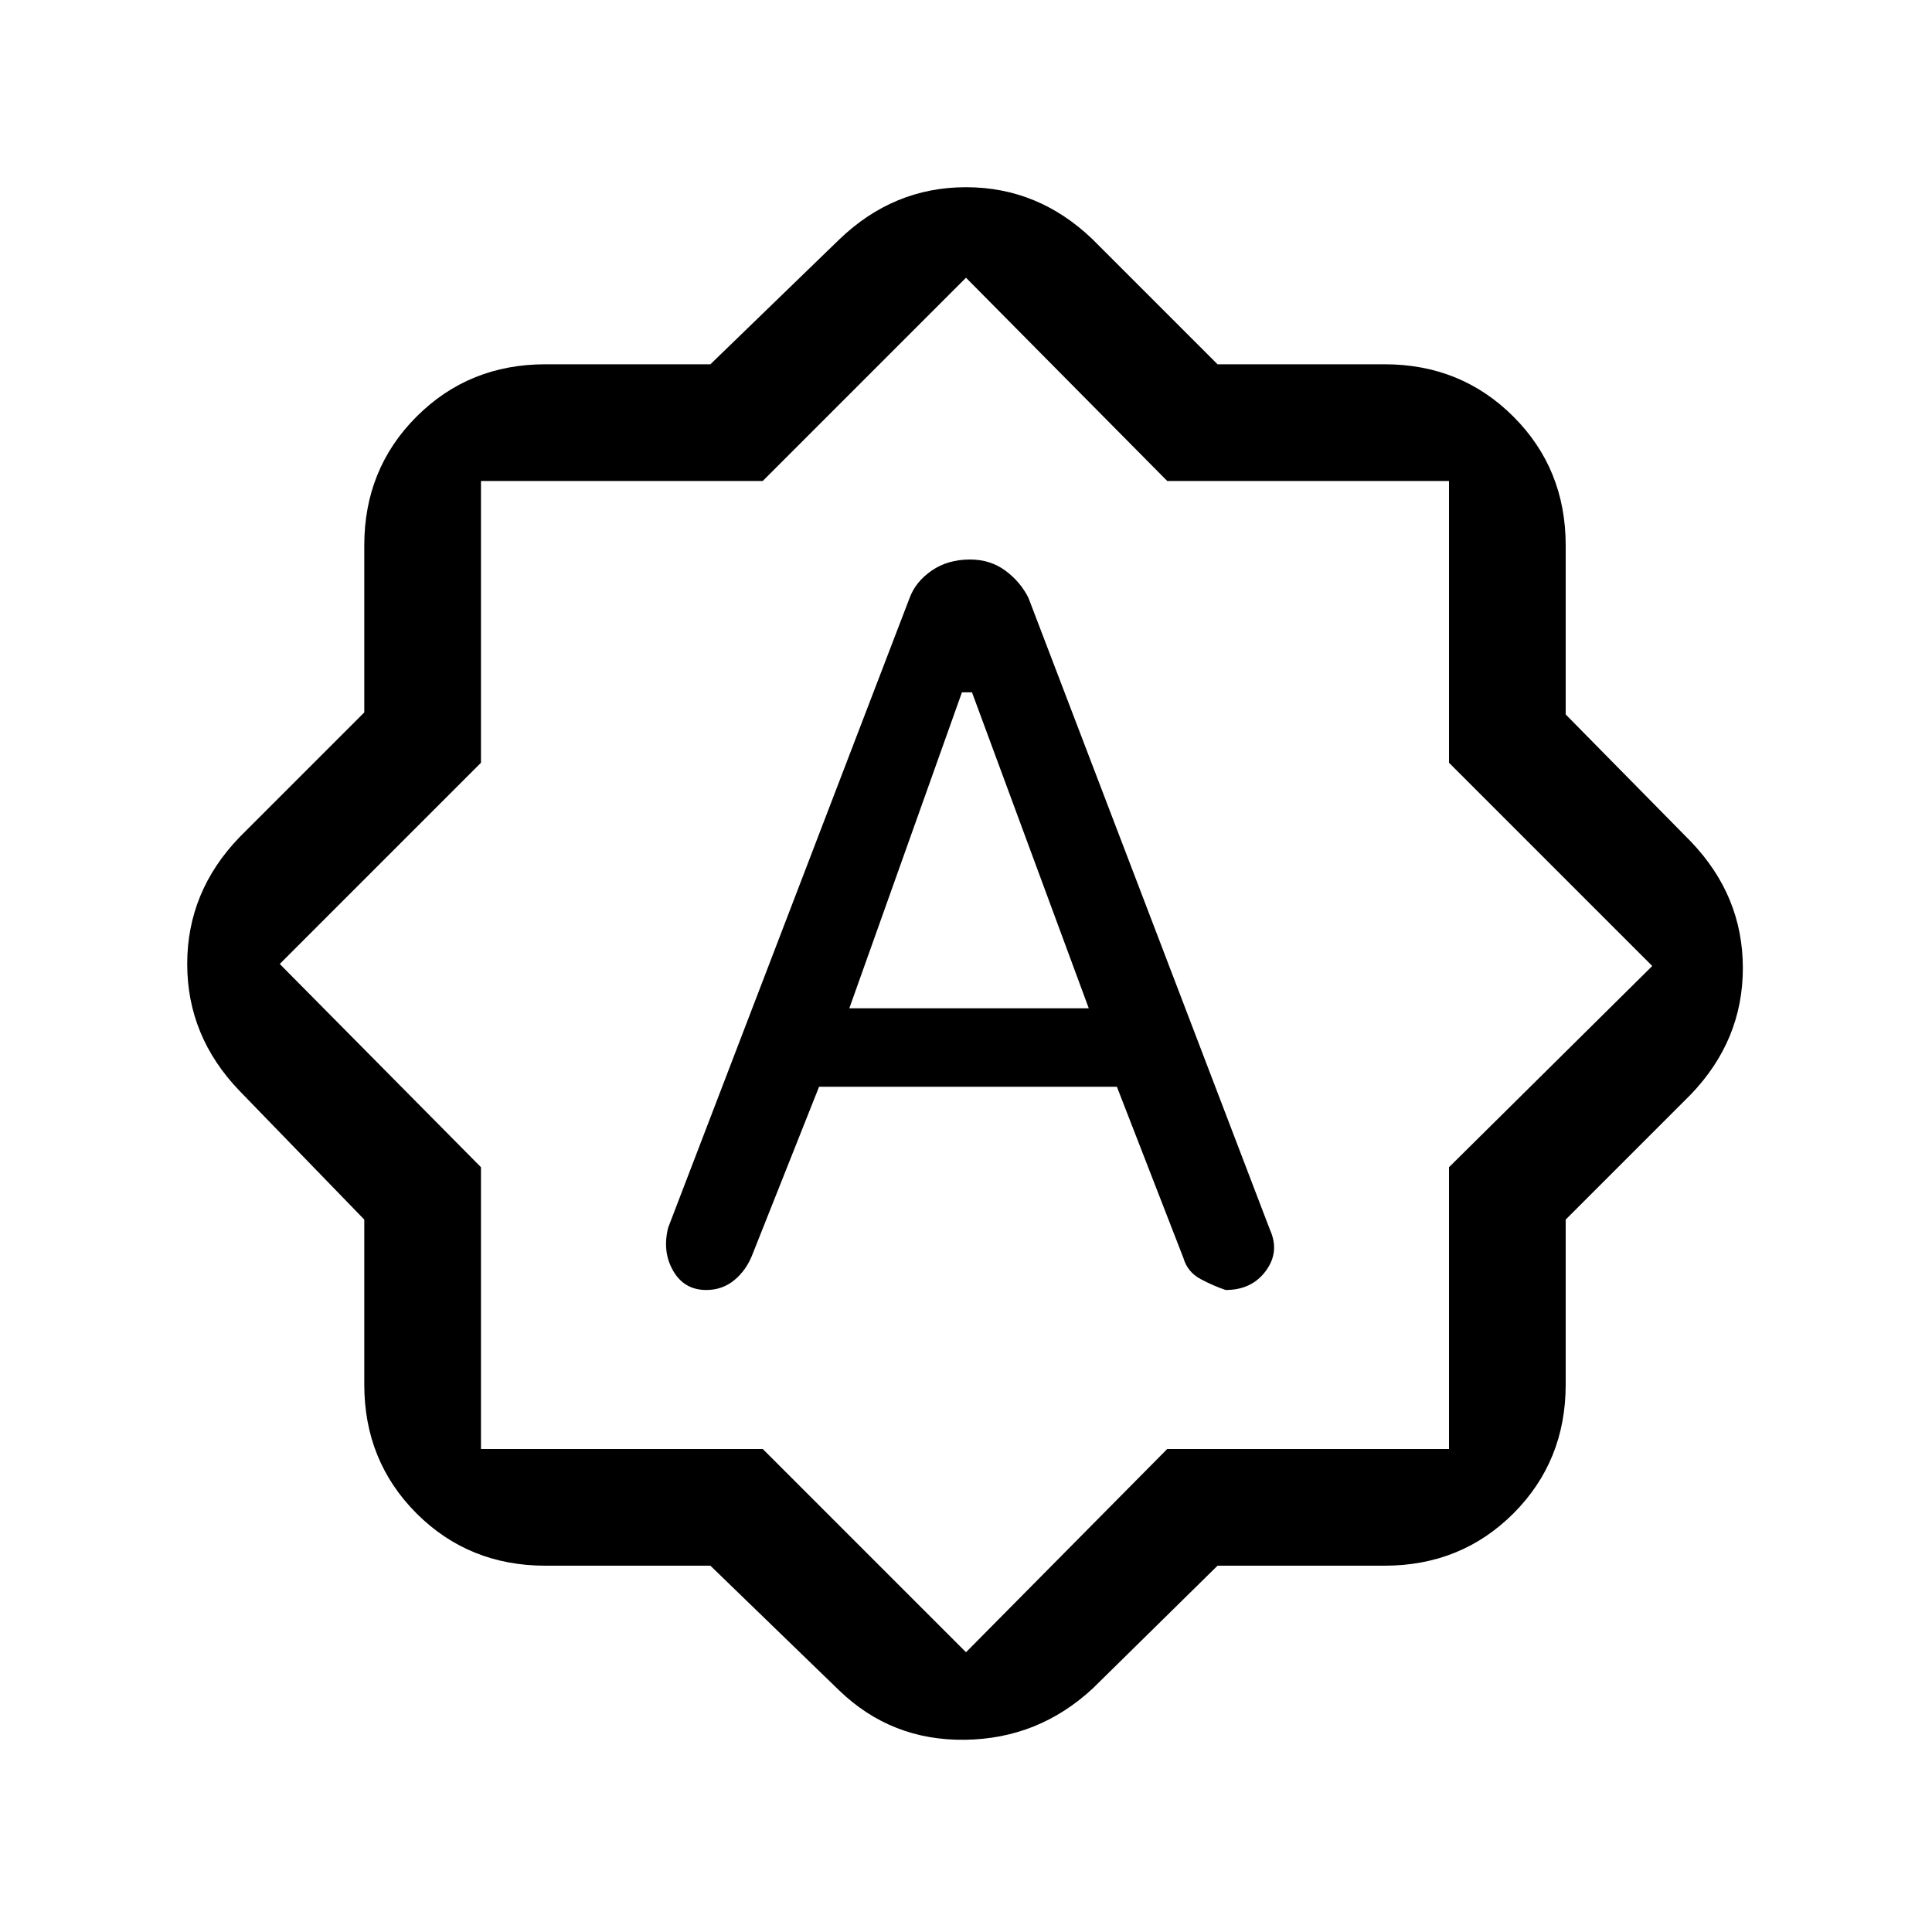 <svg xmlns="http://www.w3.org/2000/svg" height="20" width="20"><path d="M9.417 6.188 6.917 12.708Q6.854 12.958 6.969 13.156Q7.083 13.354 7.312 13.354Q7.479 13.354 7.604 13.25Q7.729 13.146 7.792 12.979L8.479 11.25H11.562L12.25 13.021Q12.292 13.167 12.427 13.24Q12.562 13.312 12.688 13.354Q12.958 13.354 13.104 13.156Q13.25 12.958 13.146 12.729L10.646 6.188Q10.562 6.021 10.406 5.906Q10.25 5.792 10.042 5.792Q9.812 5.792 9.646 5.906Q9.479 6.021 9.417 6.188ZM8.792 10.438 9.958 7.167H10.062L11.271 10.438ZM7.354 16.208H5.646Q4.854 16.208 4.312 15.667Q3.771 15.125 3.771 14.333V12.625L2.479 11.292Q1.938 10.729 1.938 9.979Q1.938 9.229 2.479 8.667L3.771 7.375V5.646Q3.771 4.854 4.312 4.313Q4.854 3.771 5.646 3.771H7.354L8.688 2.479Q9.25 1.938 10 1.938Q10.75 1.938 11.312 2.479L12.604 3.771H14.333Q15.125 3.771 15.667 4.313Q16.208 4.854 16.208 5.646V7.396L17.5 8.708Q18.042 9.271 18.042 10.021Q18.042 10.771 17.5 11.333L16.208 12.625V14.333Q16.208 15.125 15.667 15.667Q15.125 16.208 14.333 16.208H12.604L11.312 17.479Q10.75 18 9.99 18.01Q9.229 18.021 8.688 17.5ZM9.979 10ZM10 17.104 12.083 15H15V12.083L17.104 10L15 7.896V4.979H12.083L10 2.875L7.896 4.979H4.979V7.896L2.896 9.979L4.979 12.083V15H7.896Z"/></svg>